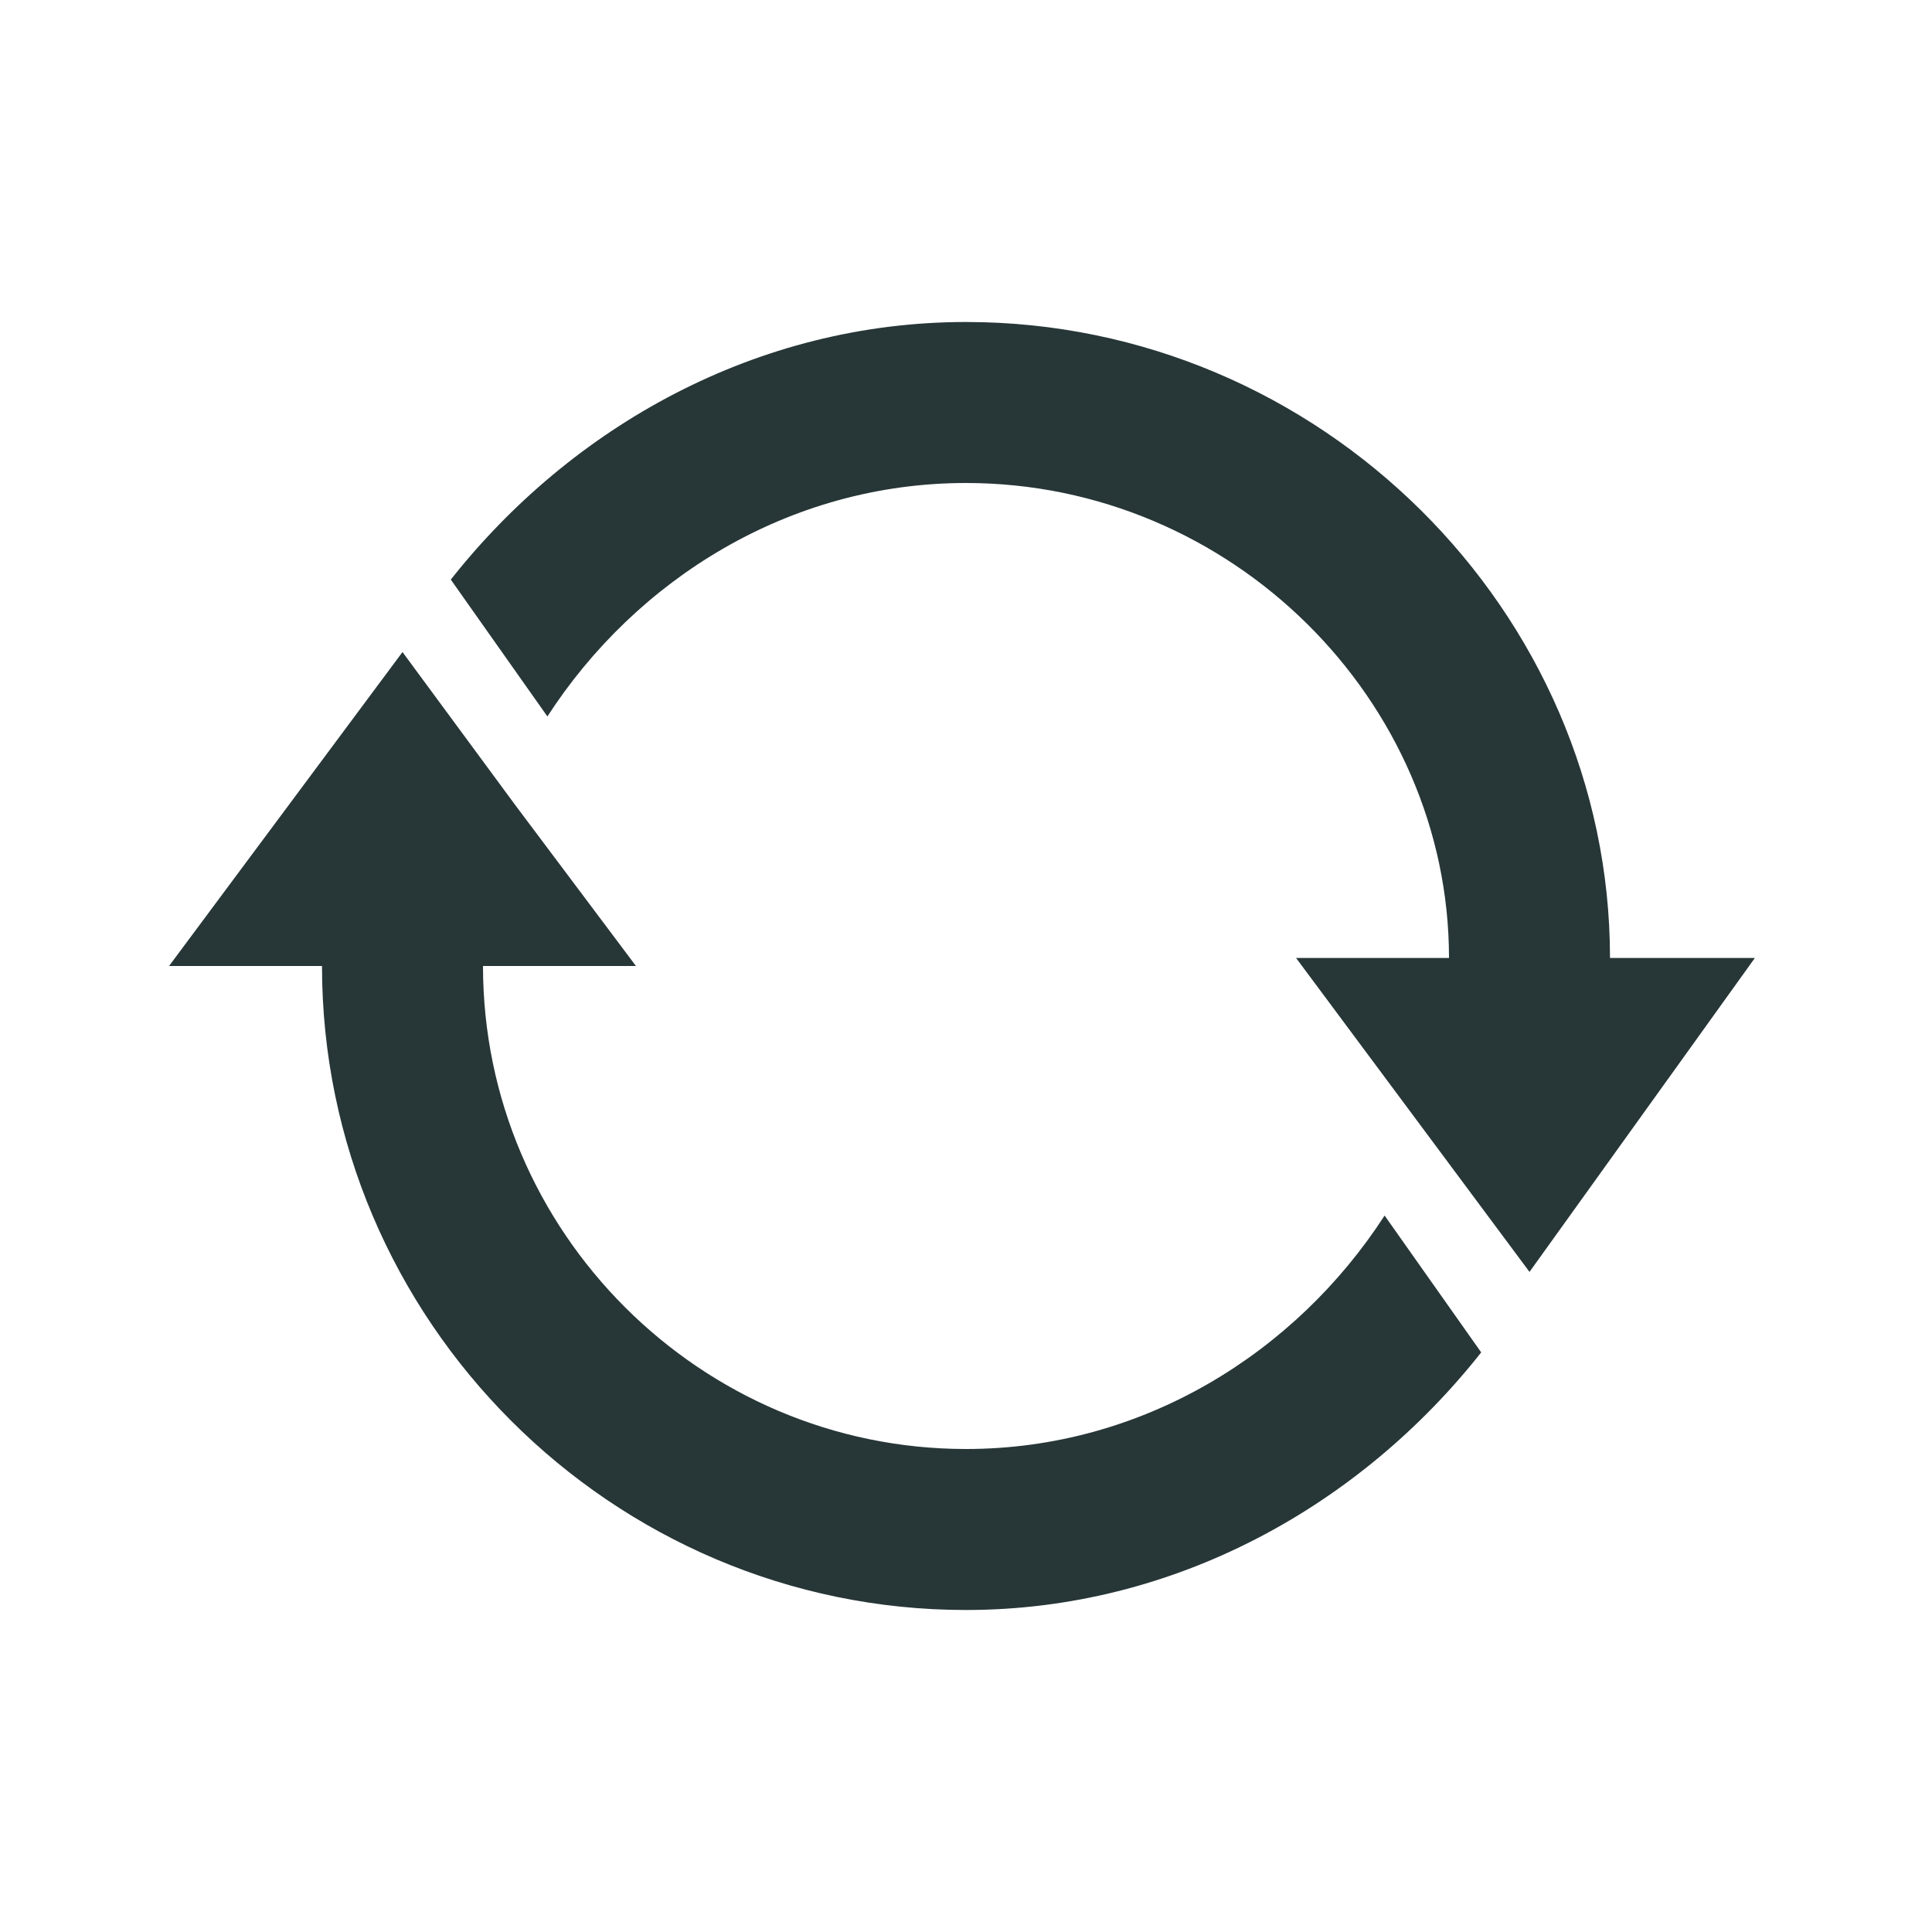 <?xml version="1.0" encoding="UTF-8"?>
<svg width="24px" height="24px" viewBox="0 0 24 24" version="1.1" xmlns="http://www.w3.org/2000/svg" xmlns:xlink="http://www.w3.org/1999/xlink">
    <g stroke="none" stroke-width="1" fill="none" fill-rule="evenodd">
      <path d="M20 11.9C20 7.6 16.4 4 12 4 9.4 4 7.1 5.3 5.6 7.2l1.2 1.7C7.9 7.2 9.8 6 12 6c3.3 0 6 2.7 6 5.9h-1.9l2.9 3.9 2.8-3.9H20zM12 18c-3.3 0-6-2.7-6-6h1.9l-1.5-2L5 8.1 2.1 12H4c0 4.4 3.6 8 8 8 2.6 0 4.9-1.3 6.4-3.2l-1.2-1.7c-1.1 1.7-3 2.9-5.2 2.9z" fill="#273637" />
    </g>
</svg>
